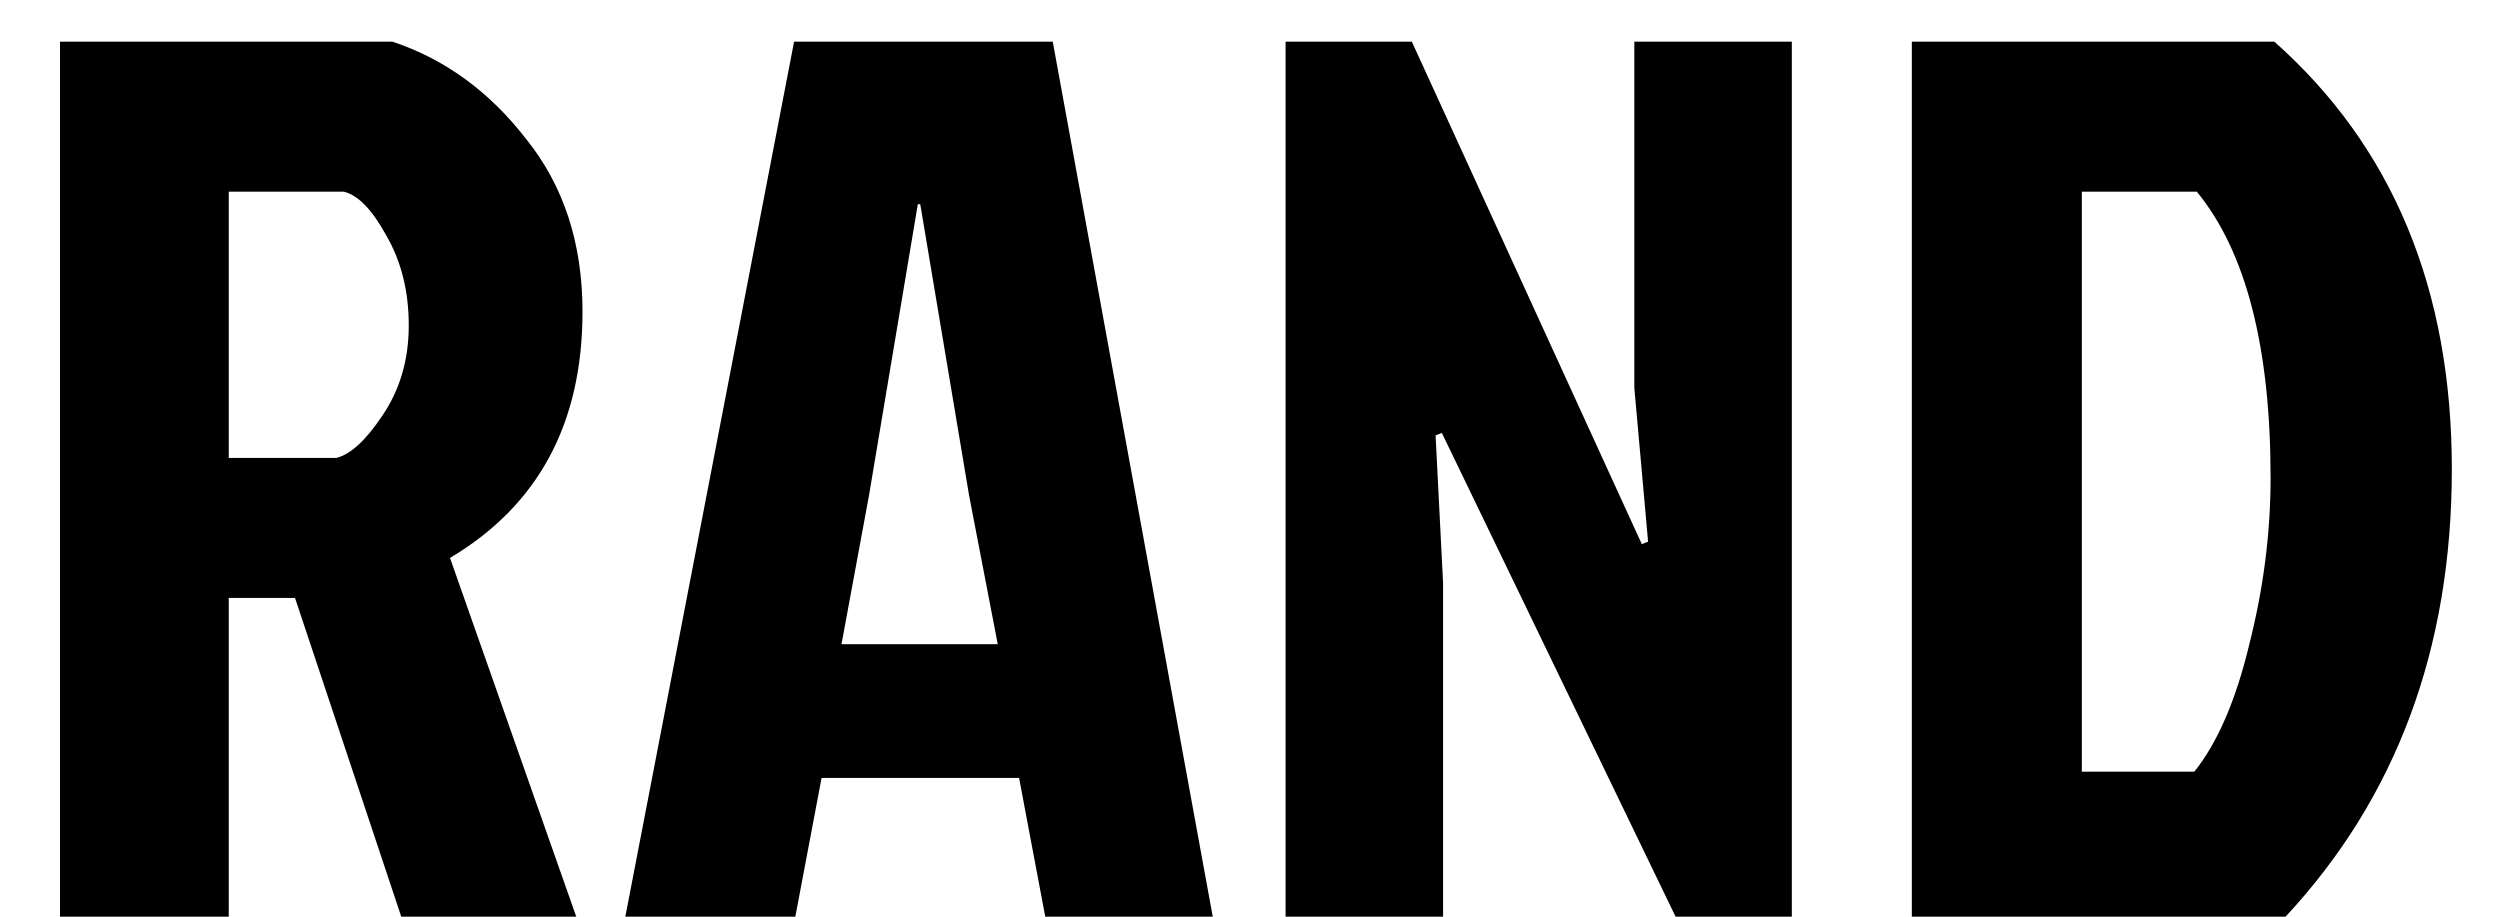 <svg width="30" height="11" viewBox="0 0 30 11" fill="none" xmlns="http://www.w3.org/2000/svg">
<path d="M0.72 0.5H4.71C5.34 0.71 5.875 1.1 6.315 1.67C6.765 2.23 6.99 2.92 6.99 3.74C6.99 5.08 6.46 6.065 5.4 6.695L6.915 11H4.815L3.54 7.175H2.745V11H0.72V0.5ZM2.745 2.3V5.495H4.035C4.205 5.455 4.39 5.285 4.59 4.985C4.8 4.675 4.905 4.315 4.905 3.905C4.905 3.495 4.815 3.135 4.635 2.825C4.465 2.515 4.295 2.34 4.125 2.3H2.745ZM12.543 11L12.229 9.335H9.859L9.544 11H7.504L9.529 0.5H12.633L14.553 11H12.543ZM11.014 2.45L10.428 5.945L10.098 7.73H11.973L11.629 5.945L11.043 2.45H11.014ZM20.107 11L17.302 5.195L17.227 5.225L17.317 6.995V11H15.427V0.5H16.942L19.702 6.53L19.777 6.5L19.612 4.655V0.5H21.502V11H20.107ZM24.982 9.26H26.332C26.612 8.91 26.832 8.4 26.992 7.73C27.162 7.06 27.247 6.395 27.247 5.735C27.247 4.165 26.952 3.02 26.362 2.3H24.982V9.26ZM22.942 11V0.5H27.292C28.712 1.76 29.422 3.47 29.422 5.63C29.422 7.78 28.757 9.57 27.427 11H22.942Z" fill="black"/>
</svg>

